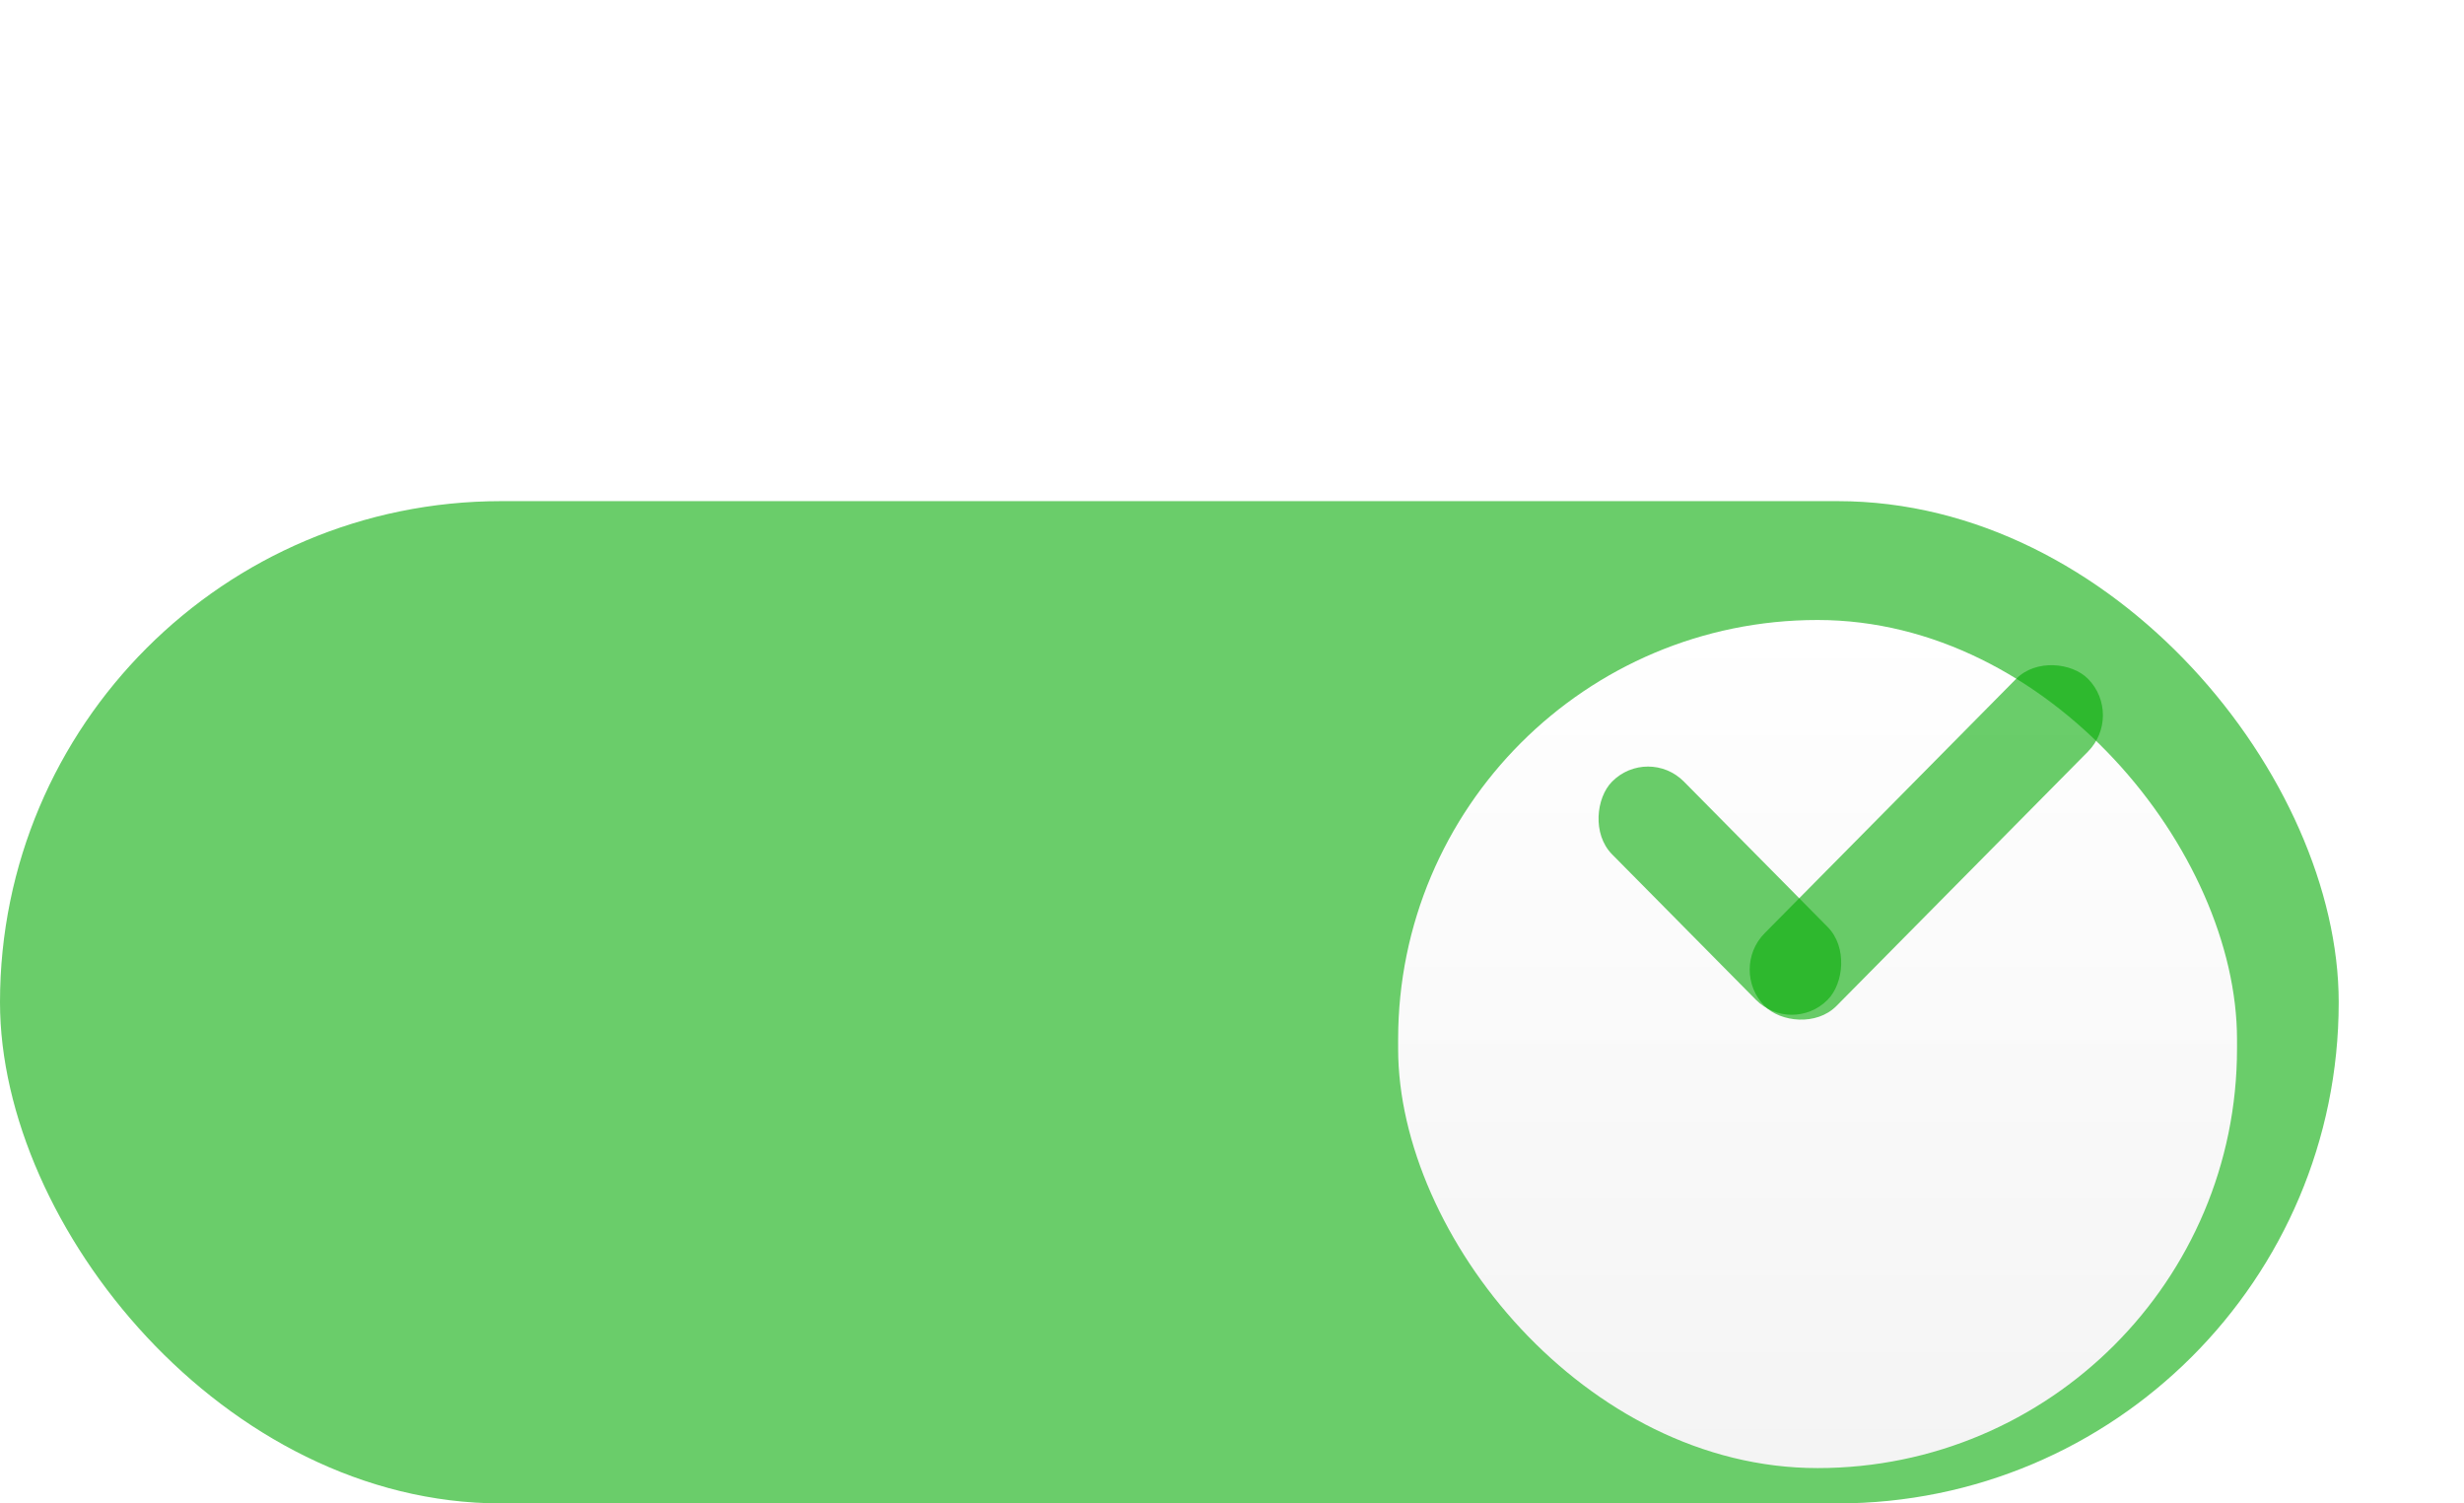 <svg xmlns="http://www.w3.org/2000/svg" width="59" height="36" viewBox="0 0 59 36" fill="none">
  <g filter="url(#filter0_i_3925_1564)">
    <rect y="8" width="56" height="24" rx="12" fill="#08AB08" fill-opacity="0.6"/>
  </g>
  <g filter="url(#filter1_dd_3925_1564)">
    <rect x="33.478" y="9.846" width="20.087" height="20.308" rx="10.043" fill="url(#paint0_linear_3925_1564)"/>
  </g>
  <rect width="7.345" height="2.448" rx="1.224" transform="matrix(0.703 0.711 -0.703 0.711 39.461 17.846)" fill="#08AB08" fill-opacity="0.6"/>
  <rect width="11.017" height="2.448" rx="1.224" transform="matrix(0.703 -0.711 0.703 0.711 41.392 23.218)" fill="#08AB08" fill-opacity="0.6"/>
  <defs>
    <filter id="filter0_i_3925_1564" x="0" y="8" width="56" height="28" filterUnits="userSpaceOnUse" color-interpolation-filters="sRGB">
      <feFlood flood-opacity="0" result="BackgroundImageFix"/>
      <feBlend mode="normal" in="SourceGraphic" in2="BackgroundImageFix" result="shape"/>
      <feColorMatrix in="SourceAlpha" type="matrix" values="0 0 0 0 0 0 0 0 0 0 0 0 0 0 0 0 0 0 127 0" result="hardAlpha"/>
      <feOffset dy="4"/>
      <feGaussianBlur stdDeviation="2"/>
      <feComposite in2="hardAlpha" operator="arithmetic" k2="-1" k3="1"/>
      <feColorMatrix type="matrix" values="0 0 0 0 0 0 0 0 0 0 0 0 0 0 0 0 0 0 0.25 0"/>
      <feBlend mode="normal" in2="shape" result="effect1_innerShadow_3925_1564"/>
    </filter>
    <filter id="filter1_dd_3925_1564" x="23.479" y="0.846" width="40.087" height="40.308" filterUnits="userSpaceOnUse" color-interpolation-filters="sRGB">
      <feFlood flood-opacity="0" result="BackgroundImageFix"/>
      <feColorMatrix in="SourceAlpha" type="matrix" values="0 0 0 0 0 0 0 0 0 0 0 0 0 0 0 0 0 0 127 0" result="hardAlpha"/>
      <feOffset dy="1"/>
      <feGaussianBlur stdDeviation="5"/>
      <feColorMatrix type="matrix" values="0 0 0 0 0 0 0 0 0 0 0 0 0 0 0 0 0 0 0.12 0"/>
      <feBlend mode="normal" in2="BackgroundImageFix" result="effect1_dropShadow_3925_1564"/>
      <feColorMatrix in="SourceAlpha" type="matrix" values="0 0 0 0 0 0 0 0 0 0 0 0 0 0 0 0 0 0 127 0" result="hardAlpha"/>
      <feOffset dy="4"/>
      <feGaussianBlur stdDeviation="2.5"/>
      <feColorMatrix type="matrix" values="0 0 0 0 0 0 0 0 0 0 0 0 0 0 0 0 0 0 0.14 0"/>
      <feBlend mode="normal" in2="effect1_dropShadow_3925_1564" result="effect2_dropShadow_3925_1564"/>
      <feBlend mode="normal" in="SourceGraphic" in2="effect2_dropShadow_3925_1564" result="shape"/>
    </filter>
    <linearGradient id="paint0_linear_3925_1564" x1="43.522" y1="9.846" x2="43.522" y2="30.154" gradientUnits="userSpaceOnUse">
      <stop stop-color="white"/>
      <stop offset="1" stop-color="#F4F4F4"/>
    </linearGradient>
  </defs>
</svg>